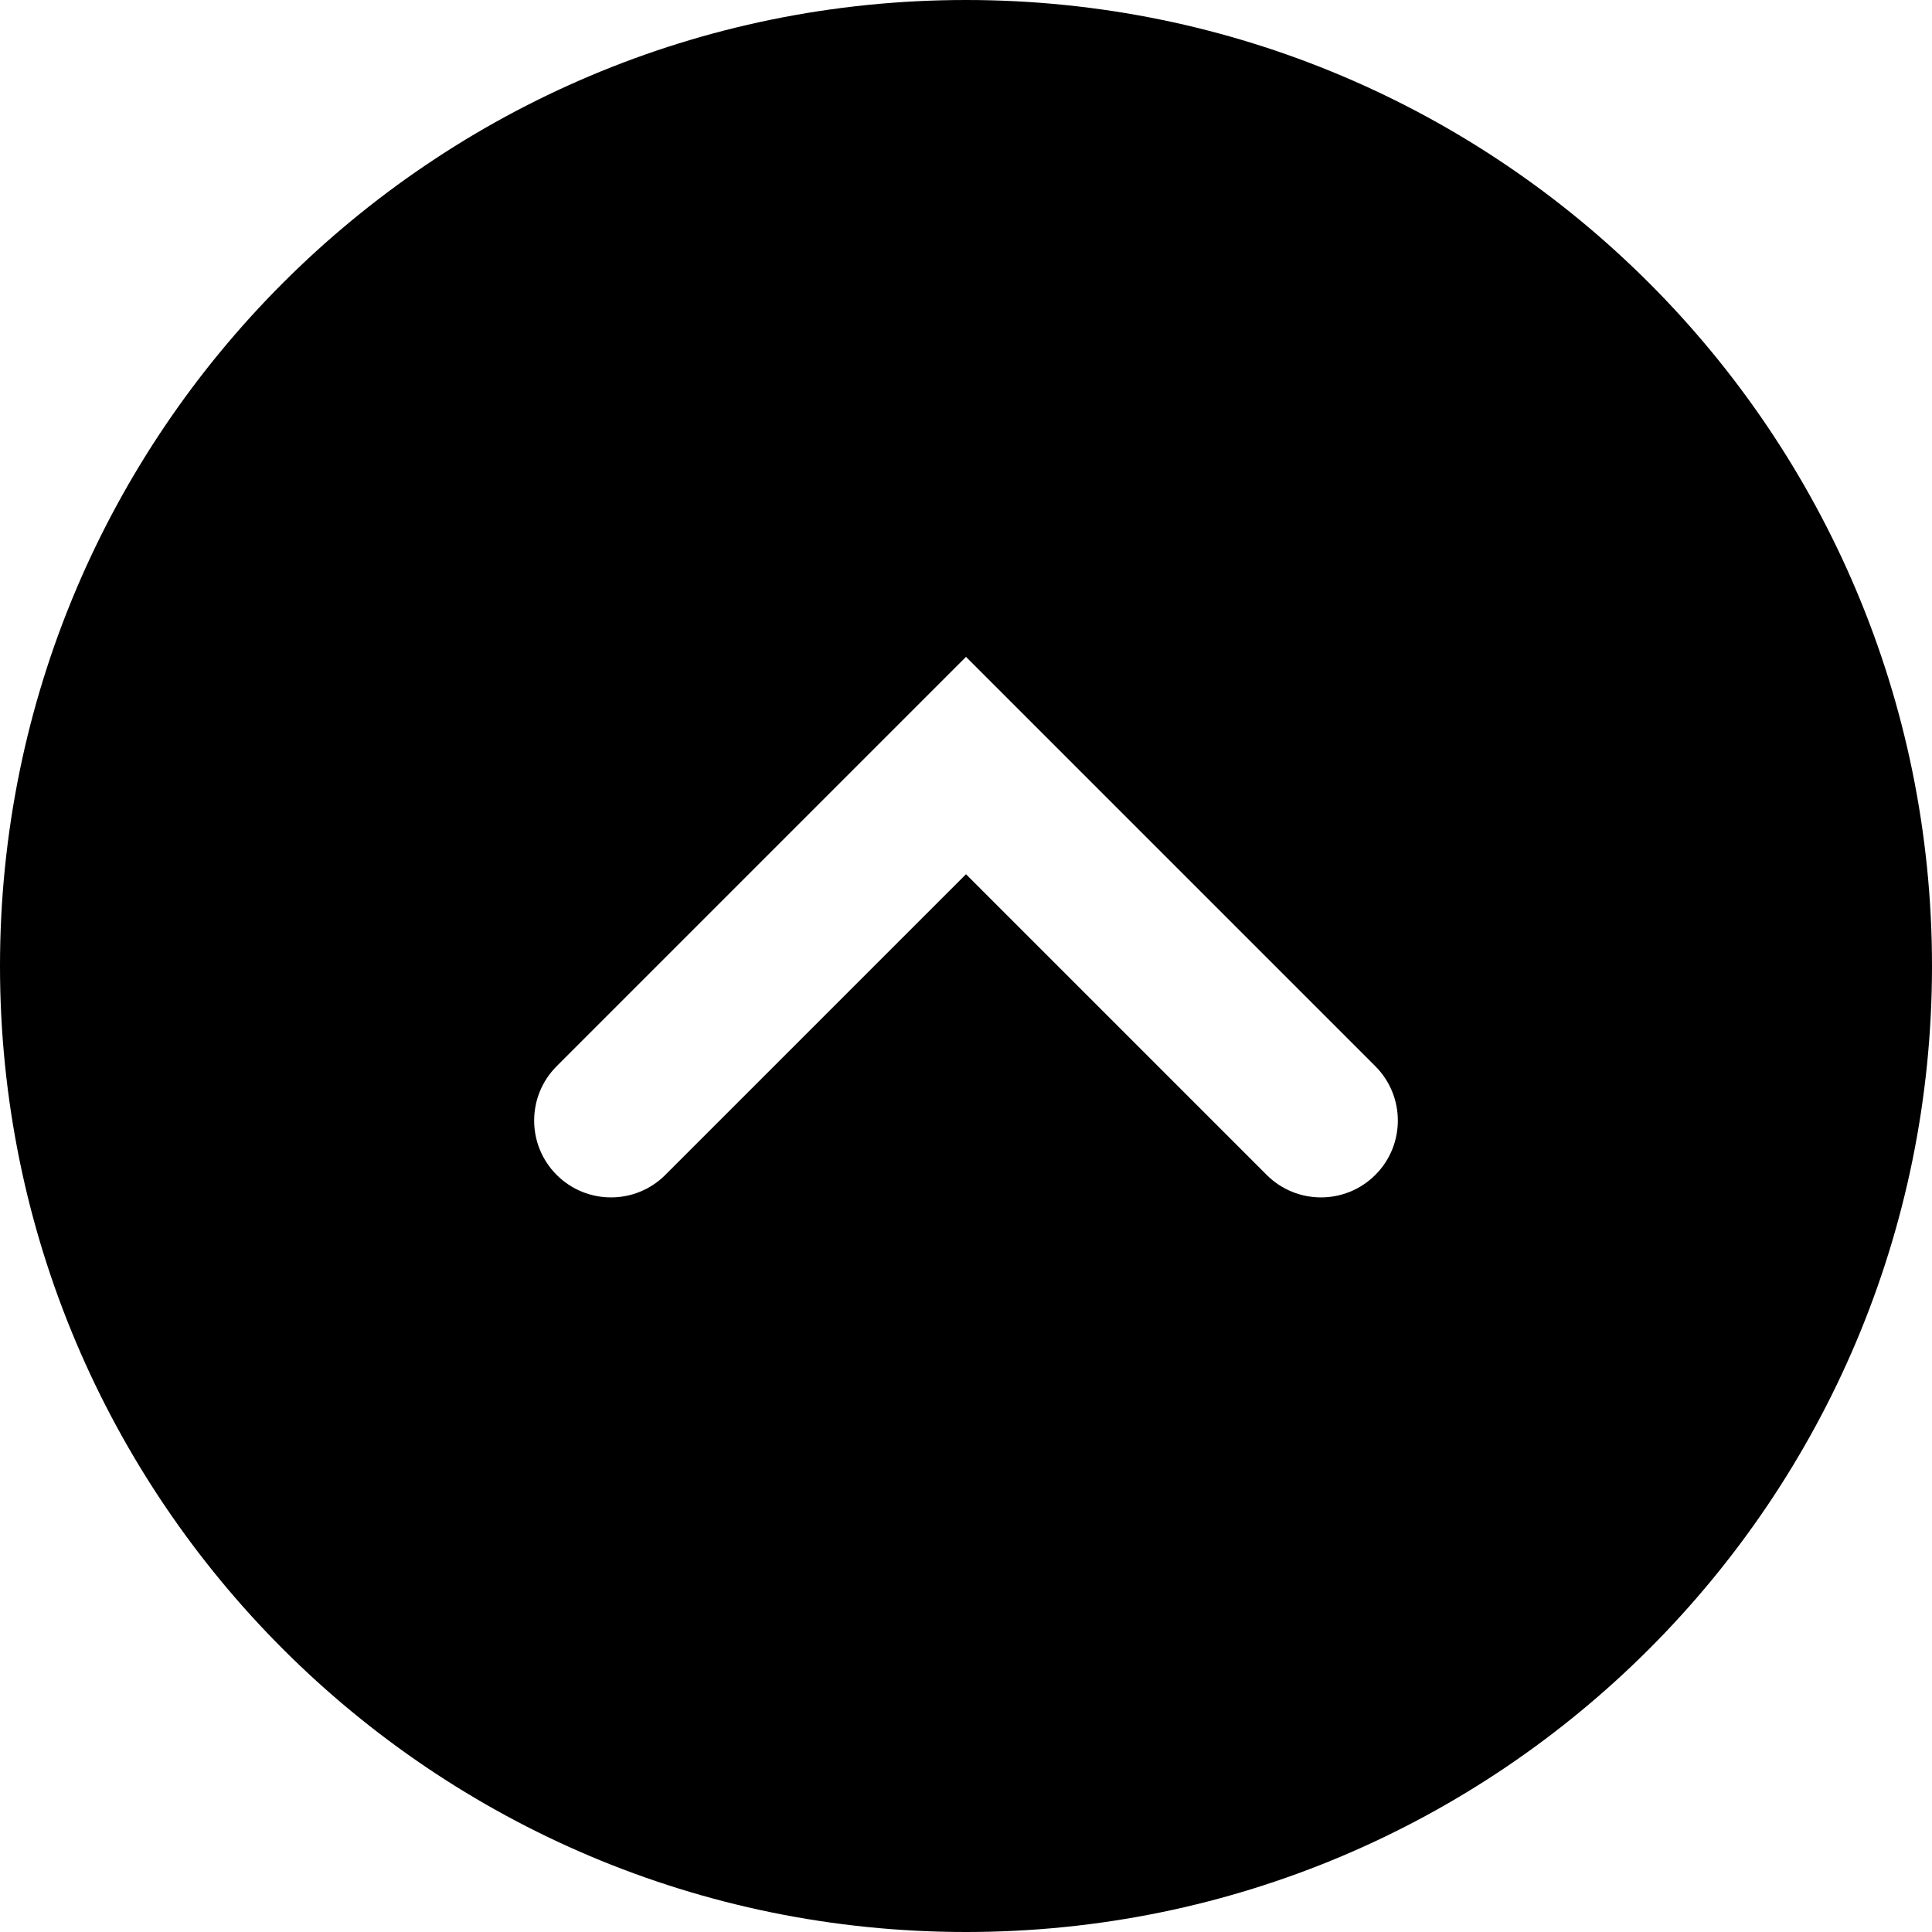 <?xml version="1.0" encoding="UTF-8"?>
<svg width="50px" height="50px" viewBox="0 0 50 50" version="1.1" xmlns="http://www.w3.org/2000/svg" xmlns:xlink="http://www.w3.org/1999/xlink">
    <!-- Generator: Sketch 52.6 (67491) - http://www.bohemiancoding.com/sketch -->
    <title>ScrollToTopArrow</title>
    <desc>Created with Sketch.</desc>
    <g id="ScrollToTopArrow" stroke="none" stroke-width="1" fill="none" fill-rule="evenodd">
        <path d="M25,50 C11.193,50 0,38.807 0,25 C0,11.193 11.193,0 25,0 C38.807,0 50,11.193 50,25 C50,38.807 38.807,50 25,50 Z M14.406,30.406 C15.183,31.183 16.442,31.183 17.219,30.406 L25,22.625 L32.781,30.406 C33.558,31.183 34.817,31.183 35.594,30.406 C36.37,29.63 36.37,28.37 35.594,27.594 L25,17 L14.406,27.594 C13.63,28.37 13.63,29.63 14.406,30.406 Z" id="Combined-Shape" fill="#000000"></path>
    </g>
</svg>